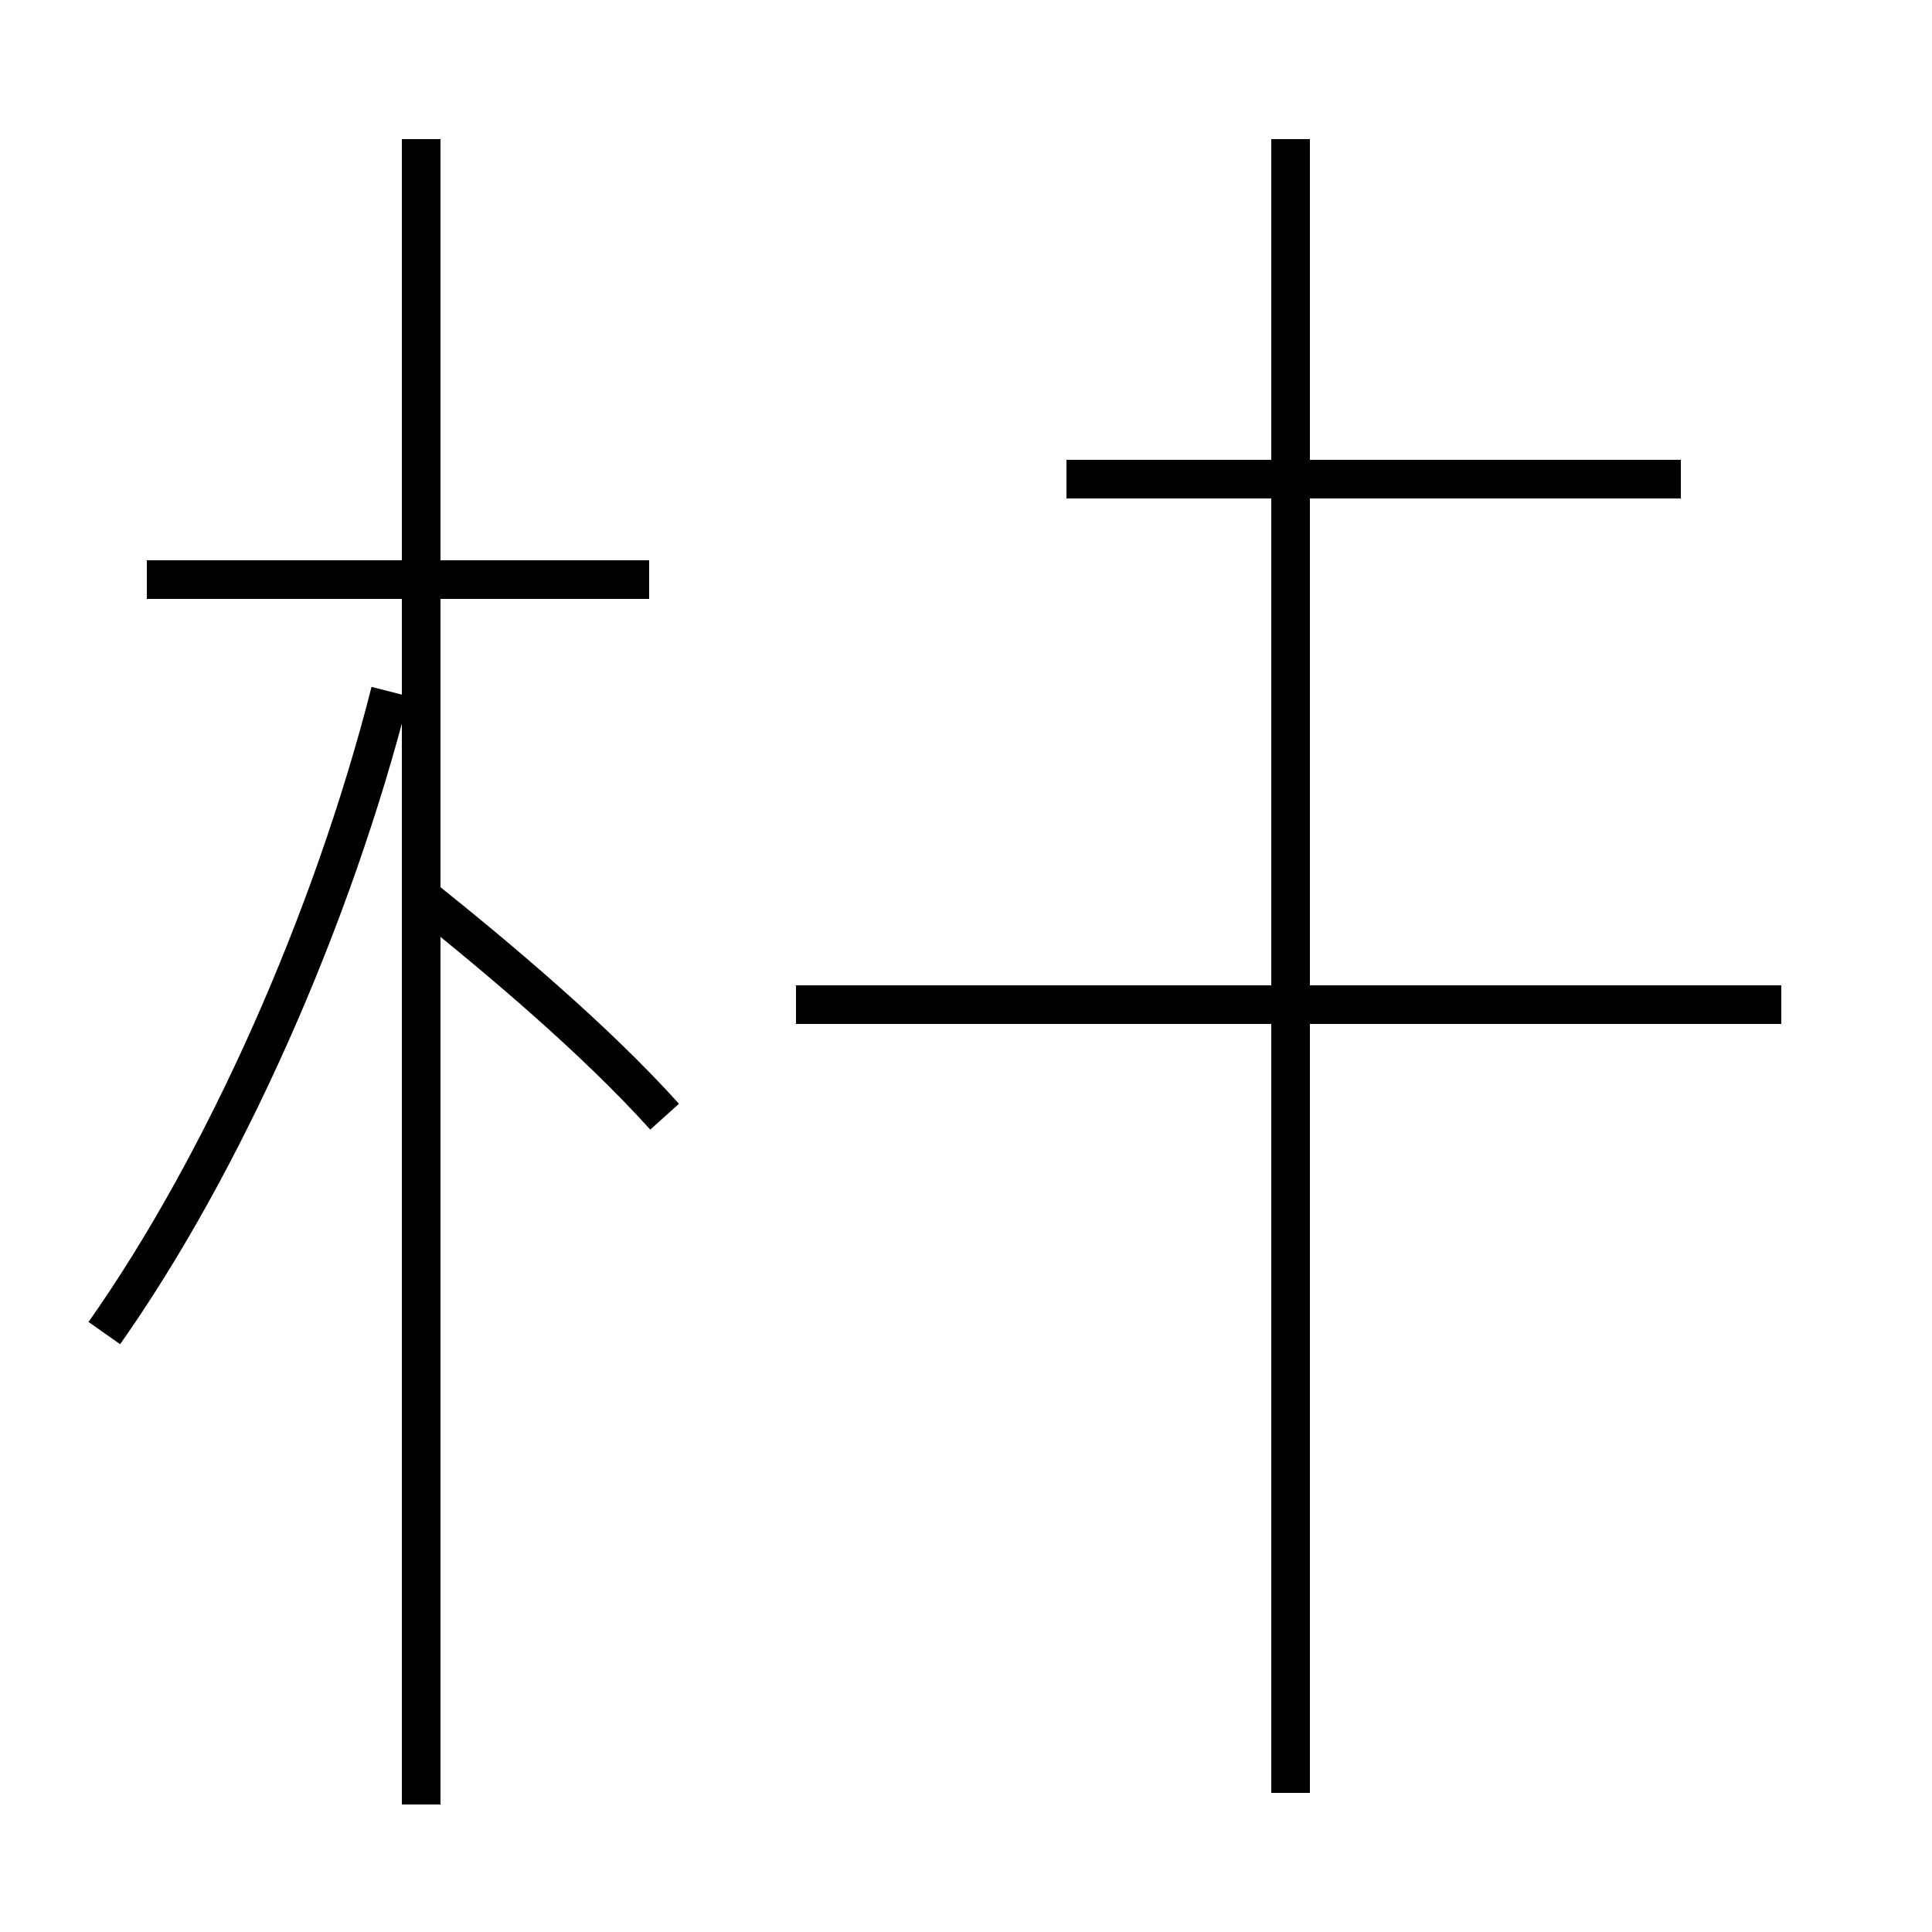 <?xml version='1.0' encoding='utf8'?>
<svg viewBox="0.0 -44.0 50.0 50.0" version="1.1" xmlns="http://www.w3.org/2000/svg">
<rect x="0.0" y="-44.0" width="50.0" height="50.0" fill="#808080" stroke="none"/>
<rect x="-1000" y="-1000" width="2000" height="2000" stroke="white" fill="white"/>
<g style="fill:none; stroke:#000000;  stroke-width:1">
<path d="M 16.8 29.0 L 3.8 29.0 M 10.9 -2.7 L 10.9 40.4 M 2.7 9.5 C 5.8 13.9 8.6 20.2 10.1 26.1 M 17.2 15.1 C 15.4 17.1 12.9 19.2 10.9 20.8 M 43.5 31.6 L 27.6 31.6 M 46.1 18.0 L 20.6 18.0 M 33.4 -2.4 L 33.4 40.4 " transform="scale(1, -1)" />
</g>
</svg>